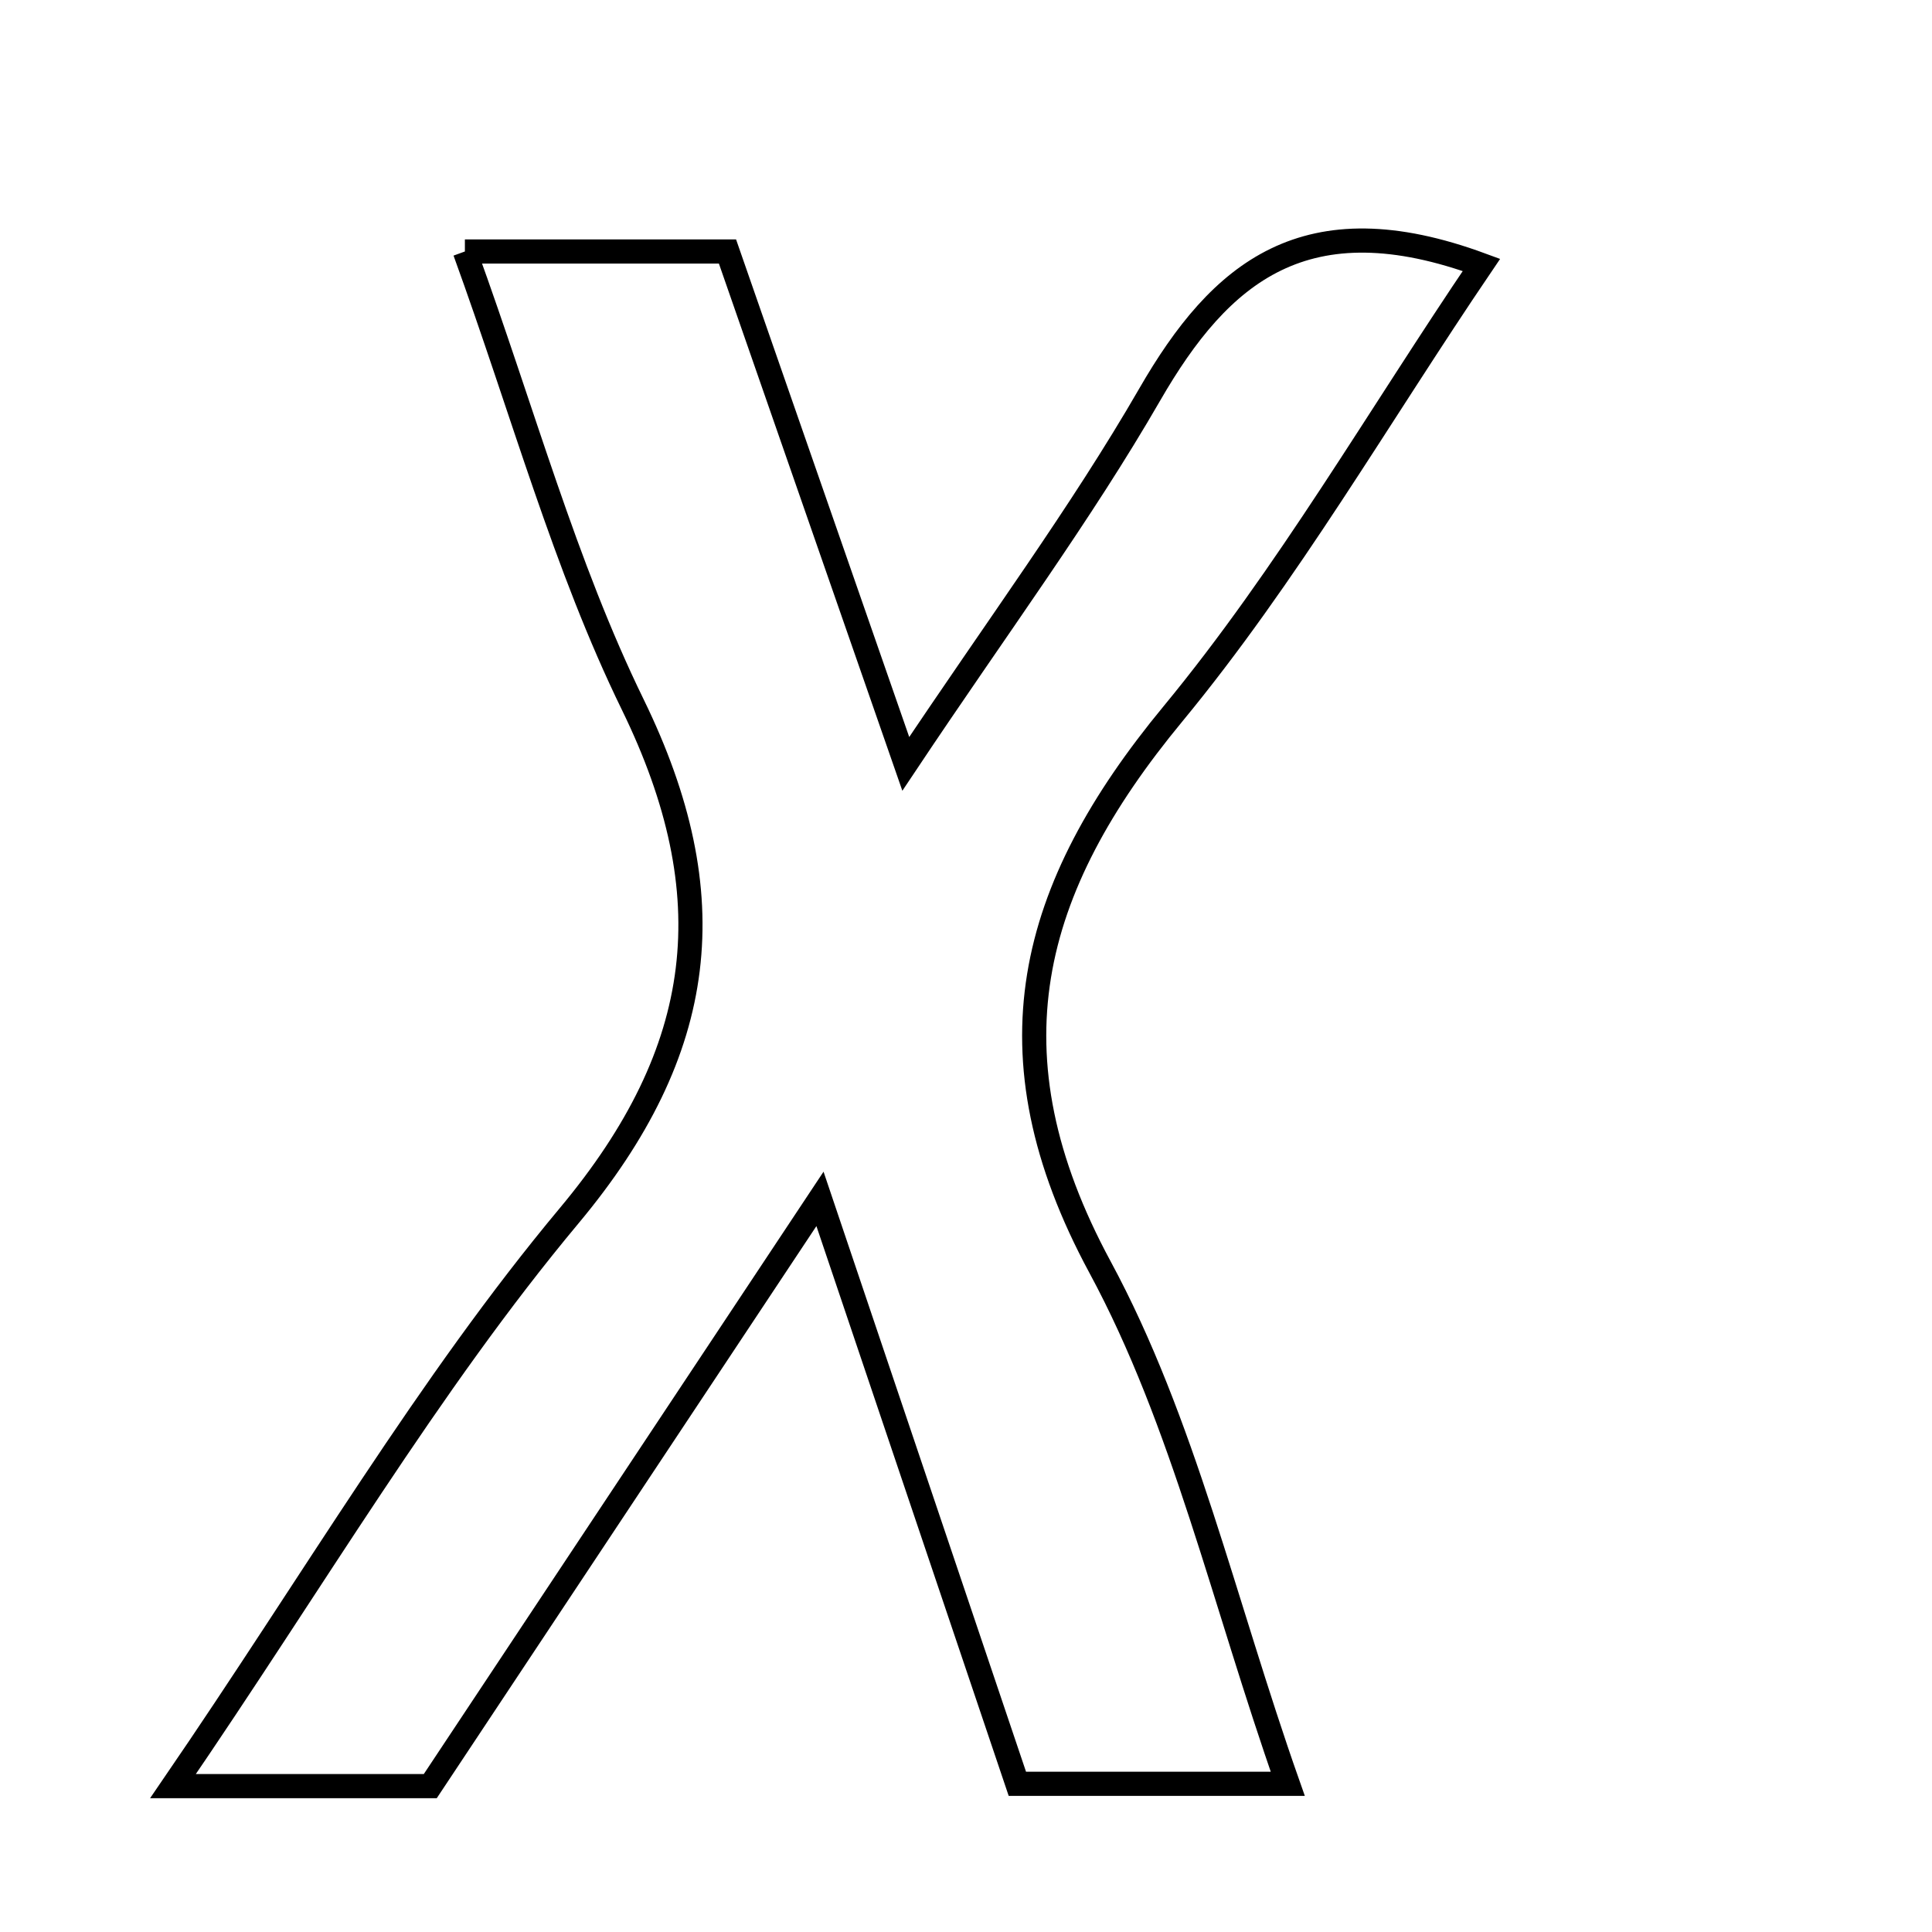 <svg xmlns="http://www.w3.org/2000/svg" viewBox="0.0 0.0 24.0 24.0" height="200px" width="200px"><path fill="none" stroke="black" stroke-width=".3" stroke-opacity="1.0"  filling="0" d="M5.775 3.124 C6.916 3.124 7.859 3.124 9.037 3.124 C9.702 5.035 10.395 7.025 11.252 9.489 C12.398 7.771 13.426 6.385 14.283 4.9 C15.16 3.38 16.217 2.485 18.403 3.291 C17.124 5.176 15.993 7.144 14.569 8.87 C12.776 11.041 12.232 13.088 13.664 15.739 C14.706 17.668 15.199 19.894 15.997 22.159 C14.813 22.159 13.863 22.159 12.638 22.159 C11.845 19.809 11.104 17.615 10.186 14.893 C8.406 17.574 6.889 19.861 5.345 22.188 C4.447 22.188 3.589 22.188 2.149 22.188 C3.916 19.608 5.315 17.205 7.072 15.1 C8.789 13.043 9.015 11.122 7.862 8.756 C7.016 7.024 6.503 5.129 5.775 3.124"></path></svg>